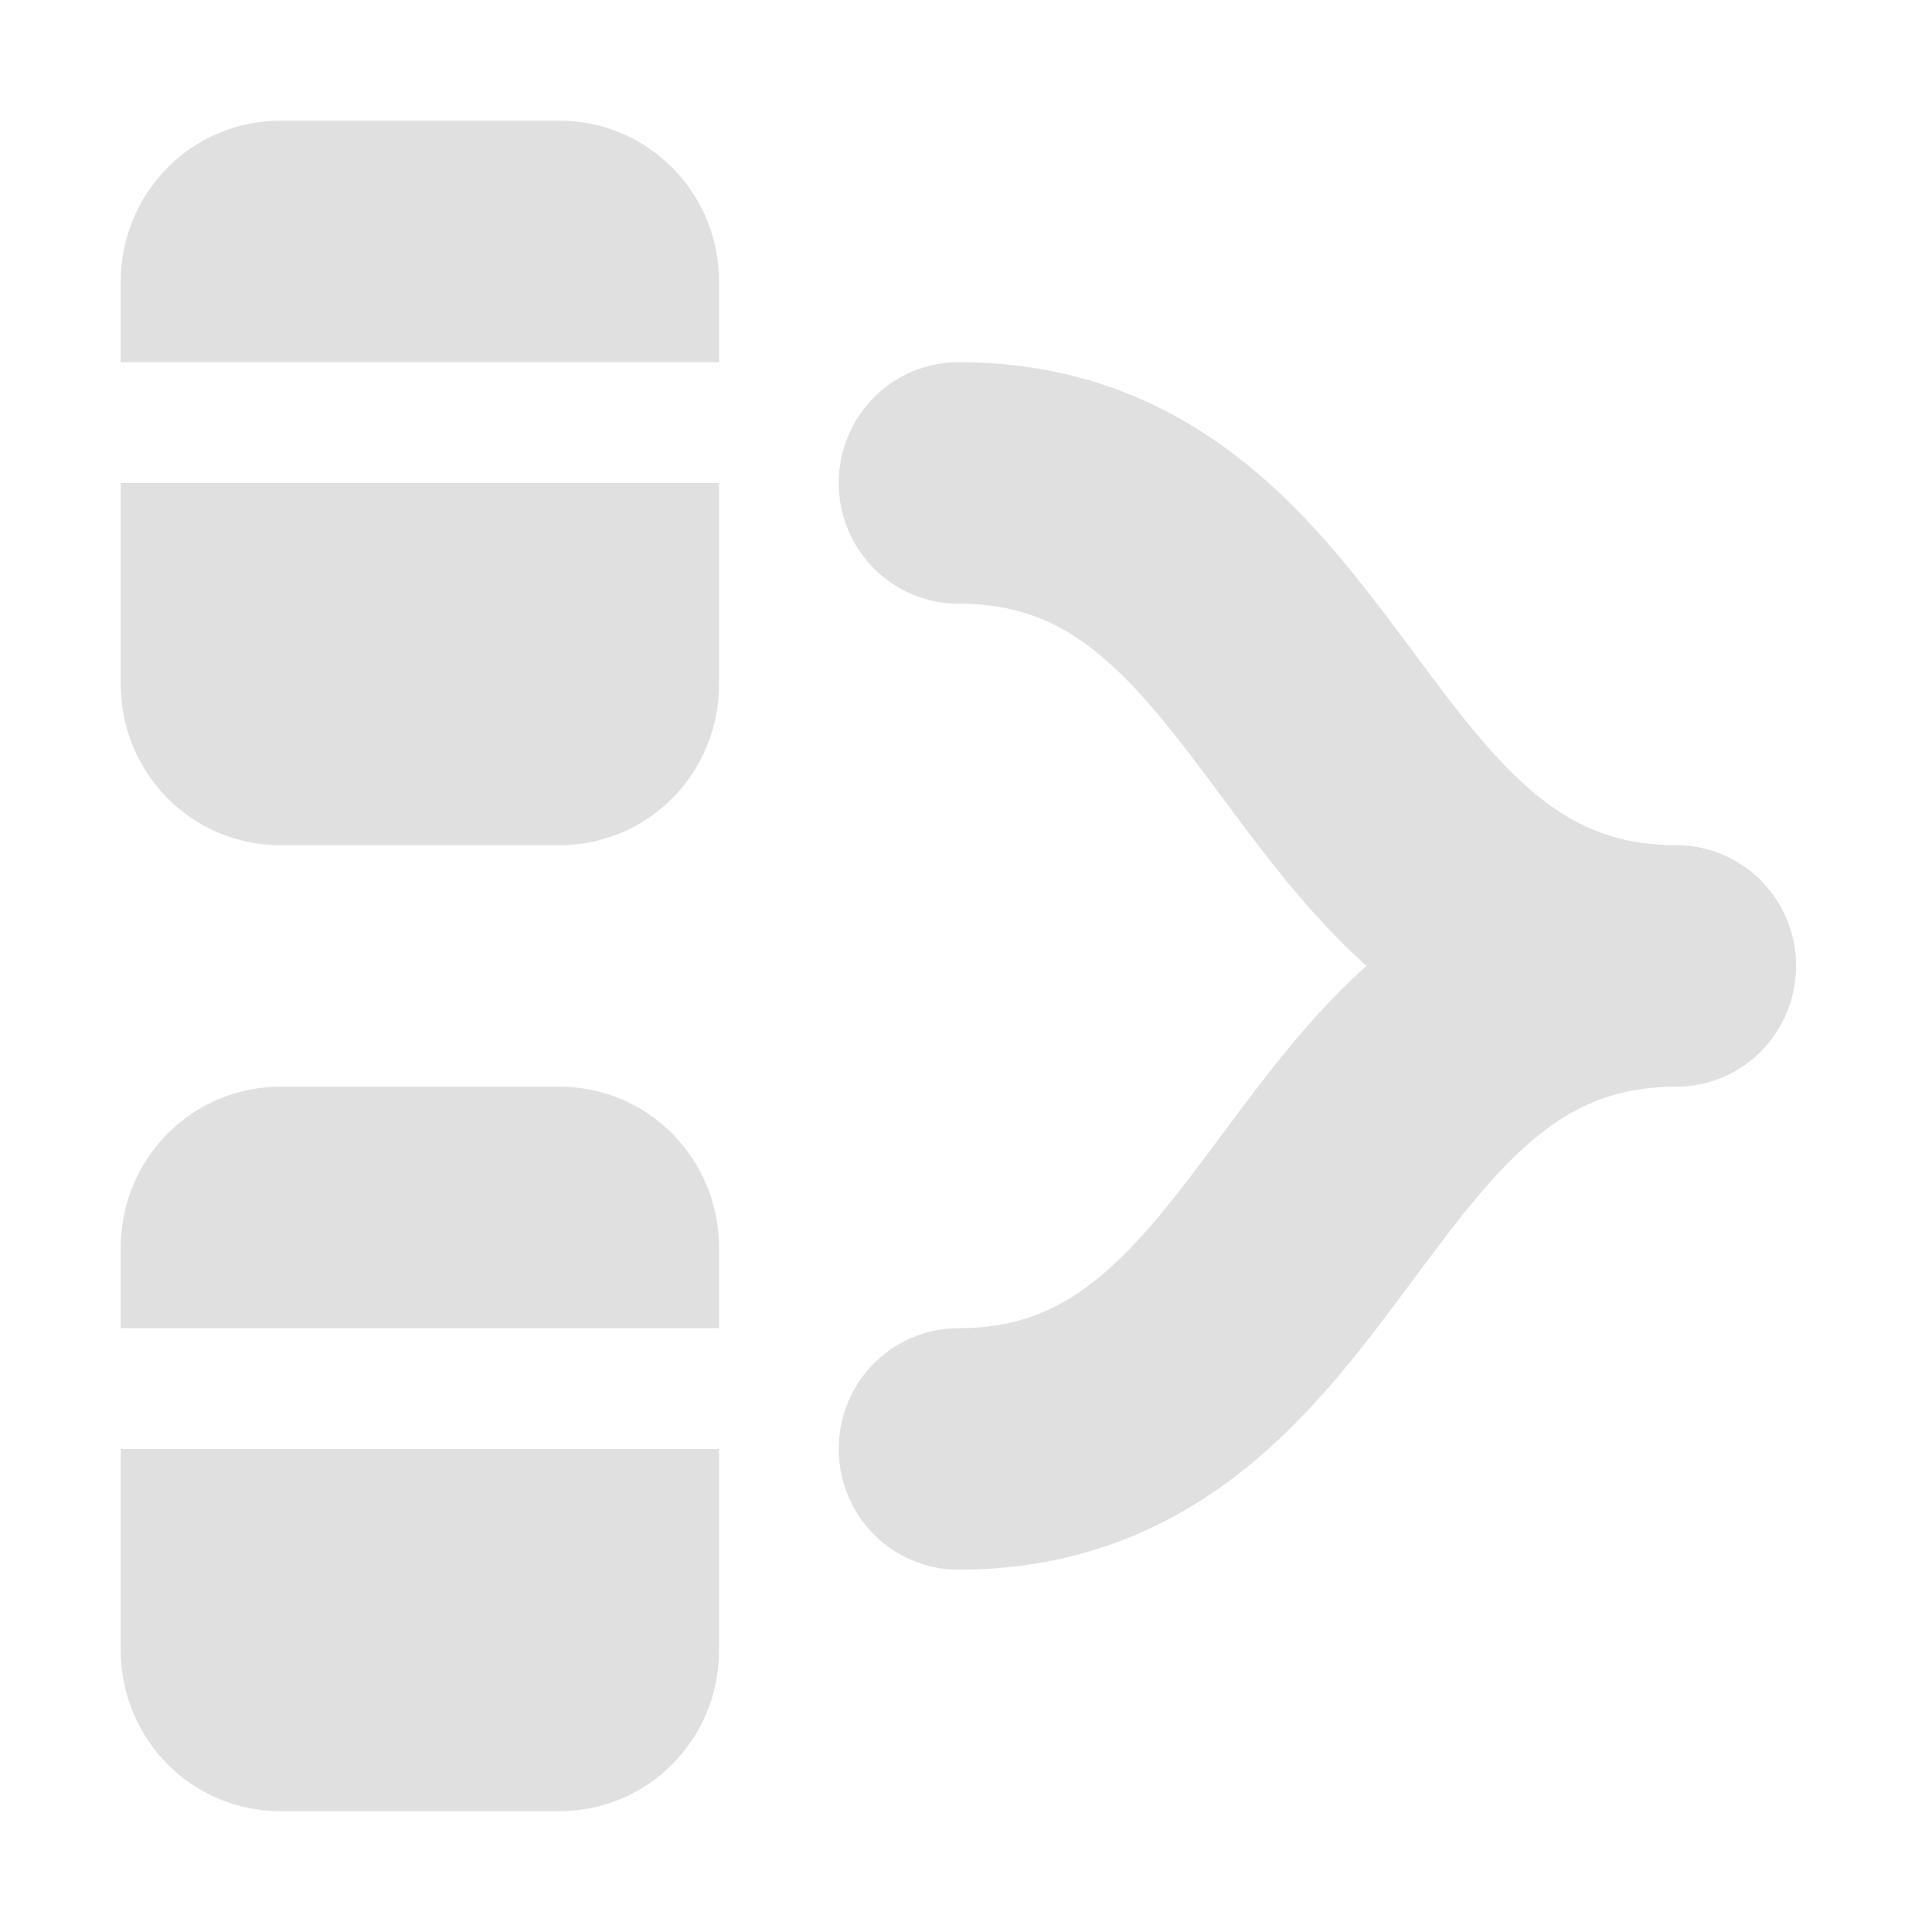 <svg xmlns="http://www.w3.org/2000/svg" xmlns:xlink="http://www.w3.org/1999/xlink" width="32" height="32"><defs><path id="a" fill="#8eef97" d="M2.334.973C1.595.973 1 1.569 1 2.307V2.973H6V2.307C6 1.569 5.405.973 4.666.973ZM1 2.973V5.639C1 6.378 1.595 6.973 2.334 6.973H4.666C5.405 6.973 6 6.378 6 5.639V2.973ZM2.334 8.973C1.595 8.973 1 9.569 1 10.307V10.973H6V10.307C6 9.569 5.405 8.973 4.666 8.973ZM1 10.973v2.666C1 14.378 1.595 14.973 2.334 14.973H4.666C5.405 14.973 6 14.378 6 13.639V10.973Z"/><path id="b" fill="none" stroke="#8eef97" d="m 8,3.973 h 2 l 1.963,4 2.037,4e-7"/><path id="c" fill="none" stroke="#8eef97" d="m 8,11.973 h 2 l 2,-4 h 2"/><path id="d" fill="#8eef97" d="M2.334.973C1.595.973 1 1.569 1 2.307V2.973H6V2.307C6 1.569 5.405.973 4.666.973ZM1 3.973V5.639C1 6.378 1.595 6.973 2.334 6.973H4.666C5.405 6.973 6 6.378 6 5.639V3.973ZM2.334 8.973C1.595 8.973 1 9.569 1 10.307V10.973H6V10.307C6 9.569 5.405 8.973 4.666 8.973ZM1 11.973v1.666C1 14.378 1.595 14.973 2.334 14.973H4.666C5.405 14.973 6 14.378 6 13.639V11.973Z"/></defs><path fill="#8eef97" d="m 33,47 a 2,2 0 0 0 -2,2 h 10 a 2,2 0 0 0 -2,-2 z m -2,3 v 1 a 3,3 0 0 1 0,6 2,2 0 0 0 2,2 h 6 a 2,2 0 0 0 2,-2 3,3 0 0 1 0,-6 v -1 z m 0,2 a 2,2 0 0 0 0,4 2,2 0 0 0 0,-4 z m 10,0 a 2,2 0 0 0 0,4 2,2 0 0 0 0,-4 z"/><rect width="4" height="6" x="25.517" y="-18.43" fill="#8eef97" ry="1"/><rect width="4" height="6" x="35.517" y="-10.43" fill="#8eef97" ry="1"/><path fill="none" stroke="#8eef97" stroke-linecap="round" stroke-linejoin="round" stroke-width="2" d="m 31.517,-15.43 h 4 l -6.977,8 h 5.003"/><path fill="#8eef97" d="M2.334 7C1.595 7 1 7.595 1 8.334V9H6V8.334C6 7.595 5.405 7 4.666 7ZM1 10v3.666C1 14.405 1.595 15 2.334 15H4.666C5.405 15 6 14.405 6 13.666V10ZM11.334.973C10.595.973 10 1.569 10 2.307v.666h5V2.307C15 1.569 14.405.973 13.666.973ZM10 3.973v3.666c0 .739.595 1.334 1.334 1.334h2.332C14.405 8.973 15 8.378 15 7.639V3.973Z" transform="translate(0 42.027)"/><path fill="none" stroke="#8eef97" stroke-linecap="round" stroke-linejoin="round" stroke-width="2" d="M 8,13 C 14,13 2,4 8,3.992" transform="translate(0 42.027)"/><path fill="#8eef97" d="M2.334 7C1.595 7 1 7.595 1 8.334V9H7V8.334C7 7.595 6.405 7 5.666 7ZM1 10v3.666C1 14.405 1.595 15 2.334 15H5.666C6.405 15 7 14.405 7 13.666V10ZM10.334.973C9.595.973 9 1.569 9 2.307v.666h6V2.307C15 1.569 14.405.973 13.666.973ZM9 3.973v3.666c0 .739.595 1.334 1.334 1.334h3.332C14.405 8.973 15 8.378 15 7.639V3.973Z" transform="translate(0 -22.973)"/><use xlink:href="#a" stroke-width="1.148" transform="translate(-30.67 -24.542)"/><use xlink:href="#b" stroke-linecap="round" stroke-linejoin="round" stroke-width="2" transform="translate(-30.67 -24.542)"/><use xlink:href="#c" stroke-linecap="round" stroke-linejoin="round" stroke-width="2" transform="translate(-30.67 -24.542)"/><use xlink:href="#d" stroke-width="1.148" transform="translate(-23 .027)"/><path fill="none" stroke="#8eef97" stroke-linecap="round" stroke-linejoin="round" stroke-width="2" d="M8 4.978c3-.004 3 2.996 6 2.996M8 12.973c3 0 3-5 6-5" transform="translate(-23 .027)"/><use xlink:href="#d" stroke-width="1.148" transform="translate(54 .027)"/><path fill="none" stroke="#8eef97" stroke-linecap="round" stroke-linejoin="round" stroke-width="2" d="m 8,4.978 2,-0.004 1.963,3 2.037,4e-7" transform="translate(54 .027)"/><path fill="none" stroke="#8eef97" stroke-linecap="round" stroke-linejoin="round" stroke-width="2" d="m 8,12.973 h 2 l 2,-5 h 2" transform="translate(54 .027)"/><use xlink:href="#a" stroke-width="1.148" transform="translate(-32.278 29.595)"/><use xlink:href="#b" stroke-linecap="round" stroke-linejoin="round" stroke-width="2" transform="translate(-32.278 29.595)"/><use xlink:href="#c" stroke-linecap="round" stroke-linejoin="round" stroke-width="2" transform="translate(-32.278 29.595)"/><path fill="#e0e0e0" d="M2.334.973C1.595.973 1 1.569 1 2.307V2.973H6V2.307C6 1.569 5.405.973 4.666.973ZM1 3.973V5.639C1 6.378 1.595 6.973 2.334 6.973H4.666C5.405 6.973 6 6.378 6 5.639V3.973ZM2.334 8.973C1.595 8.973 1 9.569 1 10.307V10.973H6V10.307C6 9.569 5.405 8.973 4.666 8.973ZM1 11.973v1.666C1 14.378 1.595 14.973 2.334 14.973H4.666C5.405 14.973 6 14.378 6 13.639V11.973Z" transform="matrix(1.982 0 0 2 .018 .053)"/><path fill="none" stroke="#e0e0e0" stroke-linecap="round" stroke-linejoin="round" stroke-width="2" d="M8 3.973c3-.004 3 4 6 4M8 11.973c3 0 3-4 6-4" transform="matrix(1.982 0 0 2 .018 .053)"/><path fill="#8eef97" d="M-5.166.973C-5.905.973-6.5 1.569-6.5 2.307v.666h5V2.307c0-.739-.595-1.334-1.334-1.334zm-1.334 3v1.666c0 .739.595 1.334 1.334 1.334h2.332C-2.095 6.973-1.5 6.378-1.5 5.639V3.973ZM-5.166 8.973C-5.905 8.973-6.5 9.569-6.5 10.307V10.973h5V10.307C-1.5 9.569-2.095 8.973-2.834 8.973ZM-6.5 11.973v1.666c0 .739.595 1.334 1.334 1.334h2.332C-2.095 14.973-1.5 14.378-1.5 13.639V11.973Z" transform="translate(-54.018 -6.973)"/><path fill="none" stroke="#8eef97" stroke-linecap="round" stroke-linejoin="round" stroke-width="2" d="M8 3.973c3-.004 3 4 6 4M8 11.973c3 0 3-4 6-4" transform="translate(-54.018 -6.973)"/><path fill="#8eef97" d="M2 .973c-.554 0-1 .446-1 1h5c0-.554-.446-1-1-1zm-1 2v3c0 .554.446 1 1 1h3c.554 0 1-.446 1-1v-3zM2 8.973c-.554 0-1 .446-1 1h5c0-.554-.446-1-1-1zM1 10.973v3c0 .554.446 1 1 1h3c.554 0 1-.446 1-1v-3z" transform="translate(-54.018 -6.973)"/></svg>